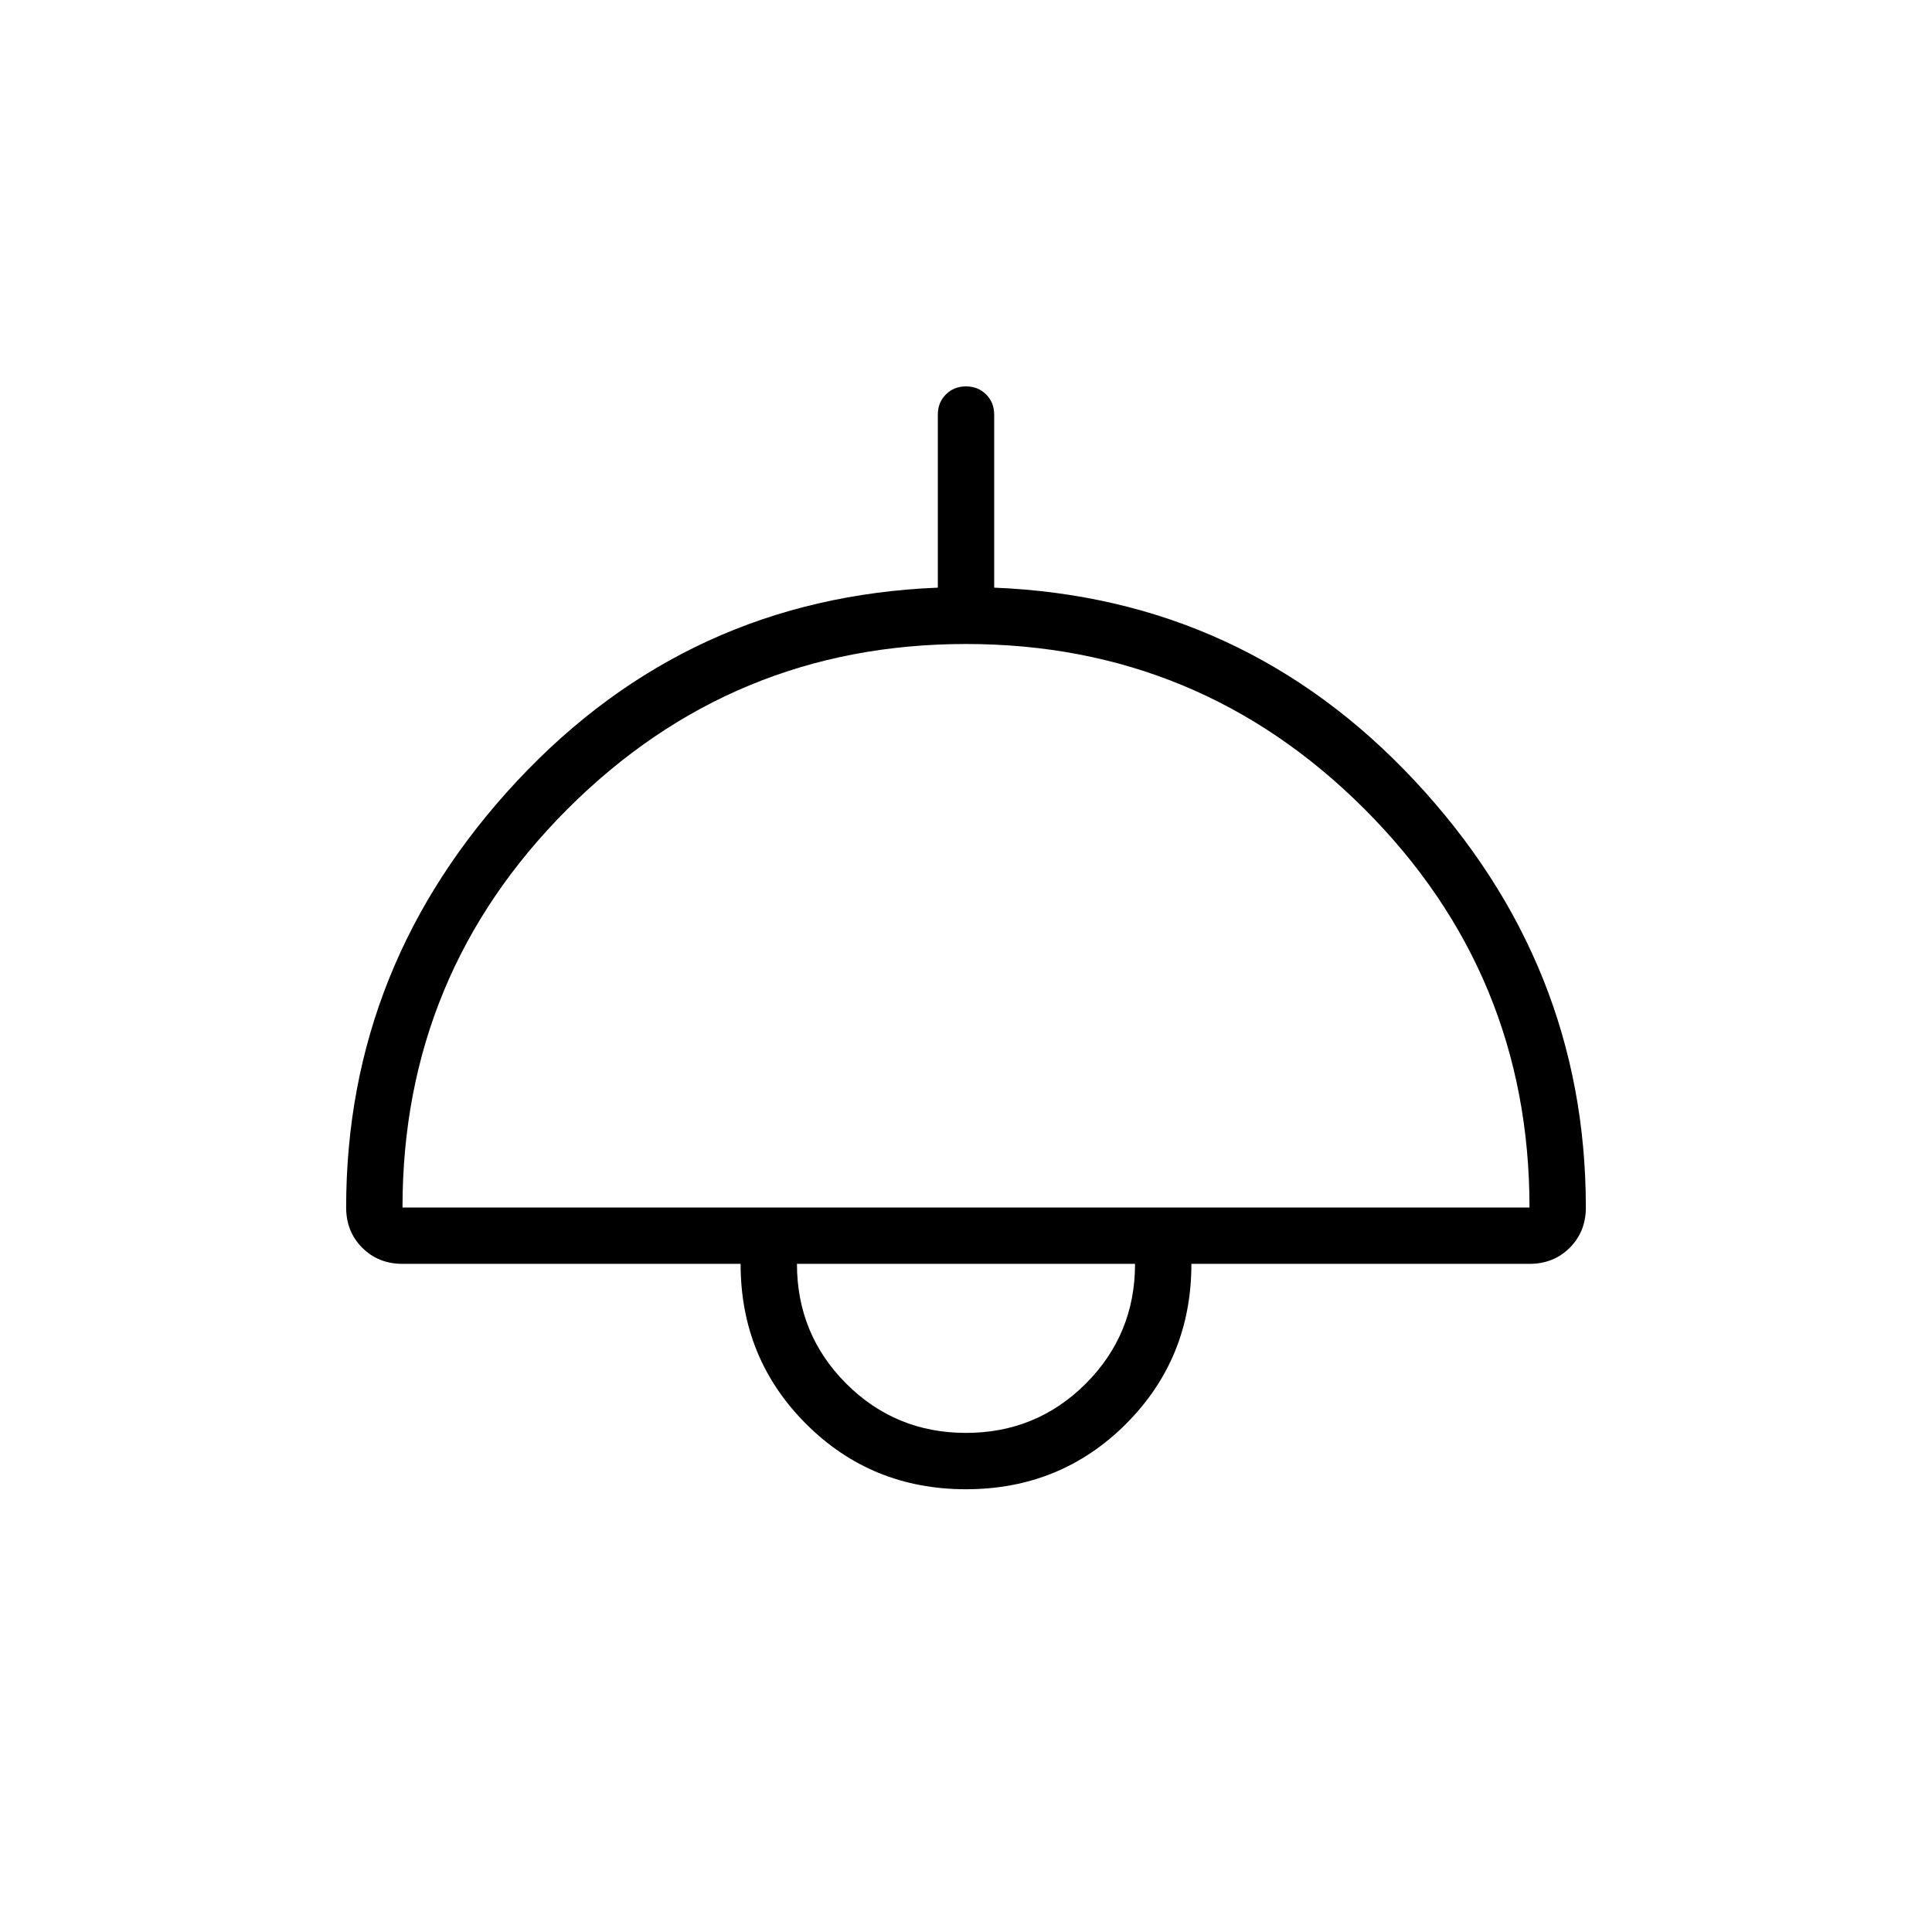 <svg xmlns="http://www.w3.org/2000/svg" height="24" width="24"><path d="M12 18.5q-1.175 0-1.987-.812Q9.2 16.875 9.2 15.7H5q-.3 0-.5-.2t-.2-.5q0-3.025 2.125-5.3t5.225-2.4V5.15q0-.15.1-.25t.25-.1q.15 0 .25.1t.1.25V7.3q3.1.125 5.225 2.4Q19.7 11.975 19.7 15q0 .3-.2.5t-.5.2h-4.2q0 1.175-.812 1.988-.813.812-1.988.812ZM5 15h14q0-2.9-2.05-4.95Q14.9 8 12 8q-2.9 0-4.95 2.05Q5 12.1 5 15Zm7 2.8q.875 0 1.488-.612.612-.613.612-1.488H9.9q0 .875.612 1.488.613.612 1.488.612Zm0-2.1Z"/></svg>